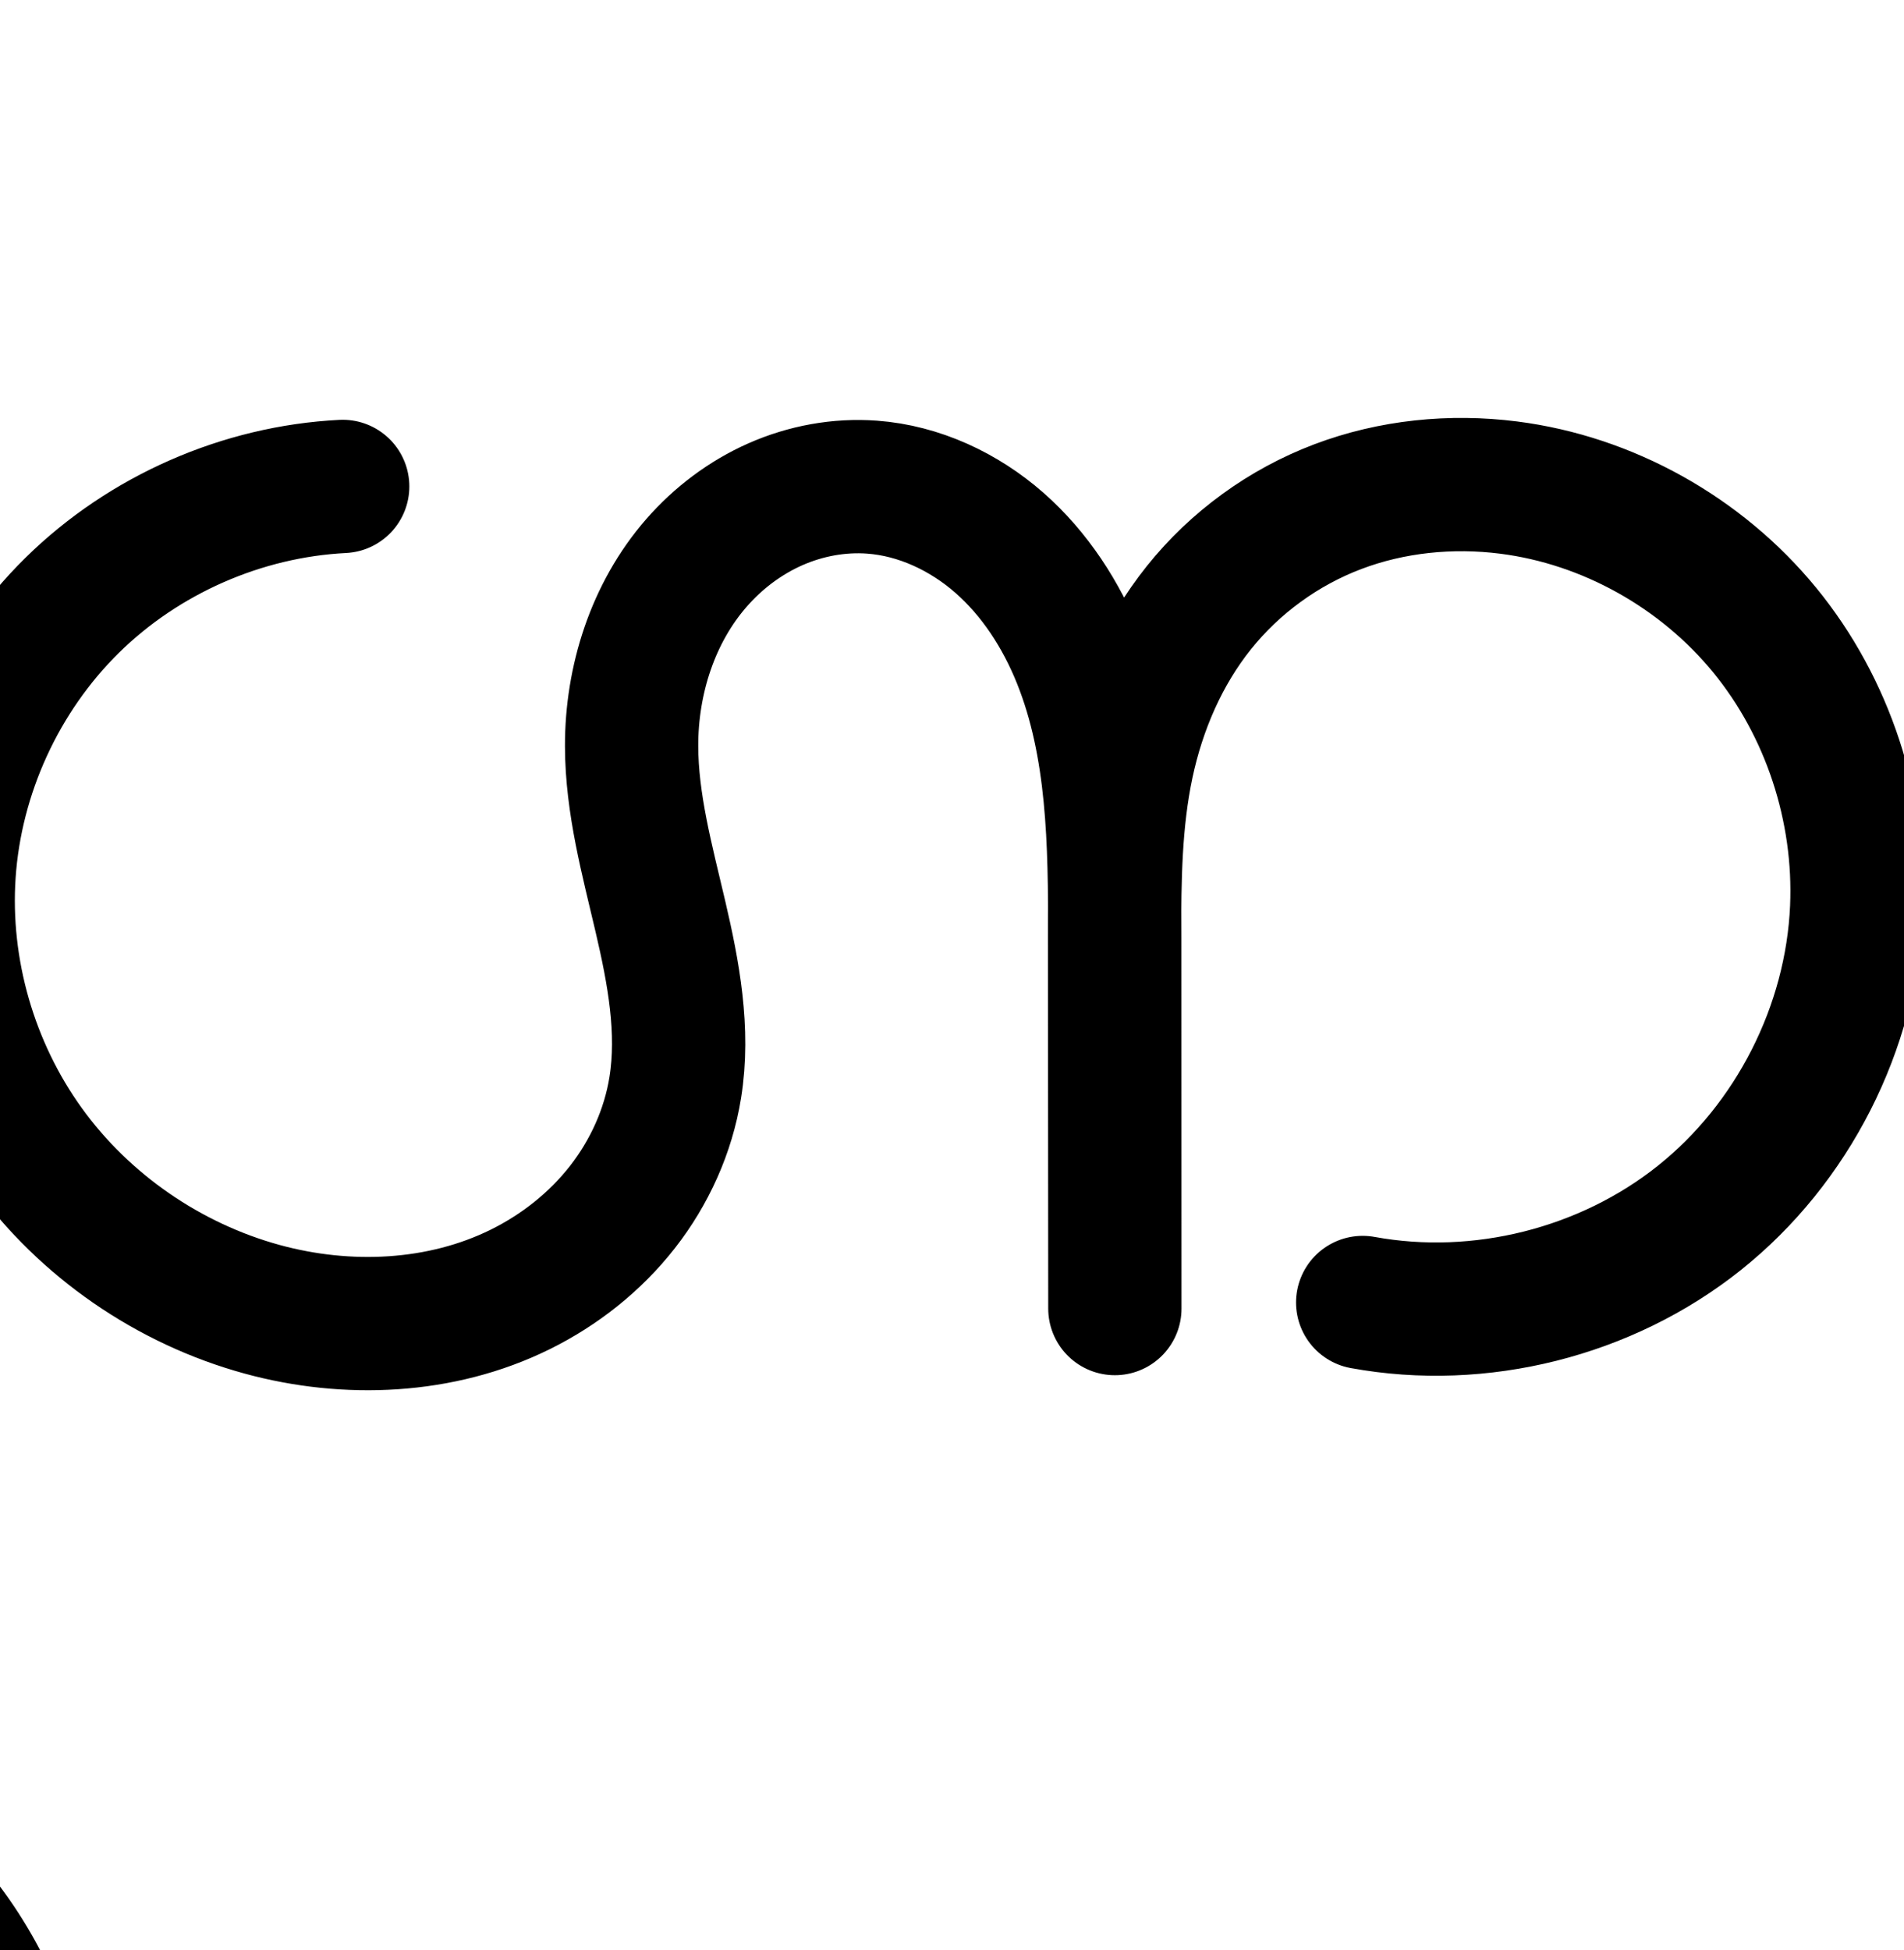 <?xml version="1.0" encoding="UTF-8" standalone="no"?>
<!-- Created with Inkscape (http://www.inkscape.org/) -->

<svg
   xmlns:dc="http://purl.org/dc/elements/1.1/"
   xmlns:cc="http://creativecommons.org/ns#"
   xmlns:rdf="http://www.w3.org/1999/02/22-rdf-syntax-ns#"
   xmlns:svg="http://www.w3.org/2000/svg"
   xmlns="http://www.w3.org/2000/svg"
   xmlns:sodipodi="http://sodipodi.sourceforge.net/DTD/sodipodi-0.dtd"
   xmlns:inkscape="http://www.inkscape.org/namespaces/inkscape"
   width="2000"
   height="2048"
   id="svg2992"
   version="1.1"
   inkscape:version="0.91 r13725"
   sodipodi:docname="ഗ്ന.svg">
  <defs
     id="defs5498">
    <inkscape:path-effect
       effect="spiro"
       id="path-effect4372-52-4-6-8"
       is_visible="true" />
    <inkscape:path-effect
       effect="spiro"
       id="path-effect4372-52-4-6-8-7-9-3"
       is_visible="true" />
    <inkscape:path-effect
       effect="spiro"
       id="path-effect4372-52-4-6-8-7-9-3-6"
       is_visible="true" />
    <inkscape:path-effect
       effect="spiro"
       id="path-effect4372-52-4-6-8-7-9-3-6-7"
       is_visible="true" />
    <inkscape:path-effect
       effect="spiro"
       id="path-effect4372-52-4-6-8-7-9-3-6-4"
       is_visible="true" />
  </defs>
  <sodipodi:namedview
     inkscape:window-height="704"
     inkscape:window-width="1366"
     inkscape:pageshadow="2"
     inkscape:pageopacity="0.0"
     borderopacity="1.0"
     bordercolor="#666666"
     pagecolor="#ffffff"
     id="base"
     showgrid="true"
     showguides="true"
     inkscape:guide-bbox="true"
     inkscape:zoom="0.16051324"
     inkscape:cx="572.99647"
     inkscape:cy="565.36505"
     inkscape:window-x="-4"
     inkscape:window-y="0"
     inkscape:current-layer="layer1"
     inkscape:window-maximized="1">
    <sodipodi:guide
       orientation="horizontal"
       position="0,600"
       id="guide5596" />
    <inkscape:grid
       type="xygrid"
       id="grid3769"
       empspacing="3"
       visible="true"
       enabled="true"
       snapvisiblegridlinesonly="true"
       spacingx="4px"
       units="px"
       dotted="true"
       spacingy="4px" />
    <sodipodi:guide
       orientation="0,1"
       position="-1040,1600"
       id="guide2985" />
  </sodipodi:namedview>
  <g
     inkscape:label="Layer 1"
     inkscape:groupmode="layer"
     id="layer1"
     transform="translate(0,1048)">
    <path
       style="fill:none;fill-rule:evenodd;stroke:#000000;stroke-width:140;stroke-linecap:round;stroke-linejoin:round;stroke-miterlimit:4;stroke-dasharray:none;stroke-opacity:1"
       d="m 1431.381,319.954 c 123.261,22.574 255.653,-10.673 353.626,-88.803 97.972,-78.13 159.846,-199.804 165.267,-324.999 4.543,-104.914 -30.147,-211.299 -96.713,-292.518 -66.566,-81.219 -164.585,-136.278 -268.757,-149.532 -60.346,-7.678 -122.675,-1.496 -179.567,20.042 -56.891,21.539 -107.836,58.542 -145.854,106.031 -38.018,47.489 -62.702,104.88 -75.327,164.387 -12.624,59.508 -13.317,120.813 -13.272,181.645 l 0.29,390.112 -0.096,-389.635 c -0.024,-99.105 -0.811,-201.004 -37.759,-292.964 -18.474,-45.98 -46.051,-88.794 -83.27,-121.507 -37.219,-32.713 -84.402,-54.899 -133.818,-58.574 -34.656,-2.577 -69.845,3.947 -101.636,17.983 -31.791,14.035 -60.174,35.493 -83.015,61.685 -45.682,52.382 -68.188,122.857 -68.031,192.36 0.137,60.551 16.416,119.719 30.214,178.677 13.798,58.958 25.258,119.995 15.663,179.781 -7.339,45.729 -27.054,89.255 -55.601,125.726 -28.546,36.471 -65.791,65.908 -107.32,86.411 C 463.347,347.266 364.73,351.521 275.383,327.083 177.282,300.25 88.762,239.288 29.241,156.82 -30.281,74.352 -60.276,-29.102 -53.449,-130.576 -46.355,-236.033 0.619,-338.327 75.982,-412.433 151.346,-486.54 254.415,-531.788 359.975,-537.108"
       id="path4370-92-6-1-7-5-7-8"
       inkscape:path-effect="#path-effect4372-52-4-6-8-7-9-3"
       inkscape:original-d="m 1431.3814,319.95366 c 321.0778,15.8293 496.0191,-194.39365 518.8922,-413.801629 19.7866,-189.800421 -173.7584,-439.276551 -365.4706,-442.049931 -209.8544,-3.03585 -416.6847,423.01968 -414.0187,472.106003 l 0.29,390.112447 -0.096,-389.634772 C 1166.5992,-173.96775 1094.4564,-513.69851 916.13073,-536.36028 793.05257,-552.00116 701.268,-381.94373 663.44816,-264.33342 626.55793,-149.61393 764.6454,-13.007985 709.32565,94.1243 634.20453,239.60456 435.49129,364.00116 275.38281,327.08275 91.804024,284.75249 -69.507596,56.285446 -53.449403,-130.57647 -36.940765,-322.68012 212.68295,-433.01719 359.97543,-537.10795"
       inkscape:connector-curvature="0"
       sodipodi:nodetypes="caacccaaaaac" />
    <path
       style="fill:none;fill-rule:evenodd;stroke:#000000;stroke-width:70;stroke-linecap:round;stroke-linejoin:round;stroke-miterlimit:4;stroke-dasharray:none;stroke-opacity:1"
       d="m -784.135,361.631 c 133.366,23.703 276.253,-12.697 382.025,-97.317 105.771,-84.621 172.642,-216.036 178.787,-351.353 5.16,-113.643 -32.096,-228.997 -104.027,-317.13 -71.93,-88.133 -178.102,-147.937 -290.969,-162.168 -65.324,-8.237 -132.782,-1.391 -194.3,22.074 -61.518,23.465 -116.55,63.66 -157.591,115.146 -41.04,51.486 -67.657,113.636 -81.269,178.056 -13.611,64.419 -14.355,130.77 -14.306,196.612 l 0.313,422.985 -0.104,-422.467 c -0.026,-107.367 -0.802,-217.74 -40.629,-317.446 -19.914,-49.853 -49.677,-96.31 -89.926,-131.833 -40.25,-35.523 -91.344,-59.646 -144.88,-63.628 -37.525,-2.791 -75.627,4.311 -110.027,19.56 -34.4,15.249 -65.087,38.548 -89.758,66.96 -49.342,56.824 -73.534,133.172 -73.31,208.429 0.195,65.649 17.822,129.798 32.741,193.73 14.919,63.932 27.28,130.118 16.843,194.933 -7.963,49.445 -29.254,96.512 -60.079,135.983 -30.825,39.472 -71.042,71.368 -115.908,93.621 -89.732,44.507 -196.377,49.335 -293.012,22.984 -106.304,-28.988 -202.156,-95.194 -266.46,-184.669 -64.304,-89.475 -96.511,-201.63 -88.937,-311.555 7.859,-114.051 58.642,-224.635 140.027,-304.921 81.385,-80.286 192.649,-129.56 306.797,-135.867"
       id="path4370-92-6-1-7-5-7-8-2"
       inkscape:path-effect="#path-effect4372-52-4-6-8-7-9-3-6"
       inkscape:original-d="m -784.13464,361.63089 c 347.01643,17.16314 536.09054,-210.774 560.81148,-448.67021 21.38508,-205.79376 -187.79567,-476.29184 -394.99555,-479.29883 -226.80772,-3.29172 -450.34699,458.66496 -447.46559,511.887577 l 0.3134,422.984873 -0.1037,-422.467029 c -4.733,-119.977611 -82.7039,-488.335411 -275.4357,-512.906781 -133.0214,-16.95888 -232.2207,167.42826 -273.0959,294.94888 -39.8705,124.38624 109.3726,272.50321571 49.5838,388.66292 -81.19,157.73897 -295.9564,292.61773 -468.9995,252.58843 -198.4093,-45.89712 -372.7526,-293.61579 -355.3972,-496.22343 17.8423,-208.29115 287.6321,-327.9256 446.8238,-440.78751"
       inkscape:connector-curvature="0"
       sodipodi:nodetypes="caacccaaaaac" />
    <path
       style="color:#000000;font-style:normal;font-variant:normal;font-weight:normal;font-stretch:normal;font-size:medium;line-height:normal;font-family:sans-serif;text-indent:0;text-align:start;text-decoration:none;text-decoration-line:none;text-decoration-style:solid;text-decoration-color:#000000;letter-spacing:normal;word-spacing:normal;text-transform:none;direction:ltr;block-progression:tb;writing-mode:lr-tb;baseline-shift:baseline;text-anchor:start;white-space:normal;clip-rule:nonzero;display:inline;overflow:visible;visibility:visible;opacity:1;isolation:auto;mix-blend-mode:normal;color-interpolation:sRGB;color-interpolation-filters:linearRGB;solid-color:#000000;solid-opacity:1;fill:#000000;fill-opacity:1;fill-rule:evenodd;stroke:none;stroke-width:70;stroke-linecap:round;stroke-linejoin:round;stroke-miterlimit:4;stroke-dasharray:none;stroke-dashoffset:0;stroke-opacity:1;color-rendering:auto;image-rendering:auto;shape-rendering:auto;text-rendering:auto;enable-background:accumulate"
       d="m -379.277,739.328 c -53.538,-0.498 -107.296,8.437 -157.816,27.707 -67.459,25.731 -127.473,69.563 -172.484,126.031 -26.054,32.686 -46.436,69.032 -61.947,107.182 -4.113,-13.63 -8.81,-27.176 -14.176,-40.609 -21.592,-54.054 -54.087,-105.215 -99.27,-145.092 -45.374,-40.045 -103.124,-67.654 -165.443,-72.289 -43.653,-3.247 -87.334,4.969 -126.807,22.467 -39.425,17.476 -74.121,43.899 -102.002,76.008 -55.804,64.267 -82.129,148.653 -81.883,231.48 0.213,71.847 18.947,138.544 33.656,201.58 14.676,62.893 25.524,124.575 16.371,181.414 -6.96,43.218 -25.78,85.01 -53.109,120.006 -27.365,35.041 -63.477,63.771 -103.875,83.809 -80.745,40.05 -178.969,44.919 -268.252,20.572 -98.406,-26.834 -187.786,-88.594 -247.246,-171.328 -59.447,-82.716 -89.436,-187.215 -82.442,-288.723 7.255,-105.283 54.561,-208.296 129.69,-282.41 75.129,-74.114 178.776,-120.014 284.148,-125.836 a 35.004,35.004 0 1 0 -3.861,-69.895 c -122.923,6.792 -241.805,59.44 -329.447,145.898 -87.642,86.458 -141.9,204.611 -150.363,327.43 -8.155,118.341 26.27,238.154 95.432,334.387 69.149,96.215 171.472,166.868 285.674,198.01 103.987,28.356 219.055,23.57 317.774,-25.395 49.334,-24.47 93.655,-59.534 127.939,-103.436 34.32,-43.947 58.086,-96.287 67.051,-151.959 11.722,-72.79 -2.153,-143.48 -17.314,-208.451 -15.128,-64.828 -31.648,-126.429 -31.824,-185.881 -0.201,-67.686 21.857,-135.995 64.736,-185.377 21.461,-24.715 48.14,-44.889 77.516,-57.91 29.328,-13 61.849,-18.99 93.246,-16.654 44.751,3.329 89.191,23.964 124.316,54.965 35.317,31.169 62.348,72.921 80.584,118.574 33.978,85.061 37.668,182.303 38.049,281.605 -0.028,7.45 -0.132,14.981 -0.127,22.367 l 0.314,422.967 0,0.018 a 35.004,35.004 0 0 0 70,-0.035 l 0,-0.018 0,-0.01 -0.104,-422.441 c -0.002,-8.068 -0.036,-16.252 -0.057,-24.398 0.31,-57.157 2.284,-112.893 13.396,-165.486 12.645,-59.845 37.312,-116.958 74.393,-163.477 37.069,-46.504 87.118,-83.061 142.695,-104.26 55.676,-21.237 117.48,-27.612 177.449,-20.051 103.495,13.05 202.065,68.503 268.232,149.574 66.215,81.13 100.943,188.467 96.178,293.412 -5.669,124.847 -68.1,247.538 -165.688,325.611 -97.588,78.074 -230.988,112.056 -354.035,90.188 a 35.004,35.004 0 1 0 -12.25,68.92 c 143.684,25.537 296.061,-13.281 410.016,-104.449 C 21.711,1544.474 93.021,1404.335 99.641,1258.549 105.196,1136.207 65.412,1012.836 -12.234,917.699 -89.928,822.504 -203.701,758.351 -325.939,742.938 c -17.67,-2.228 -35.492,-3.443 -53.338,-3.609 z"
       id="path4370-92-6-1-7-5-7-8-2-4"
       inkscape:connector-curvature="0" />
  </g>
</svg>
